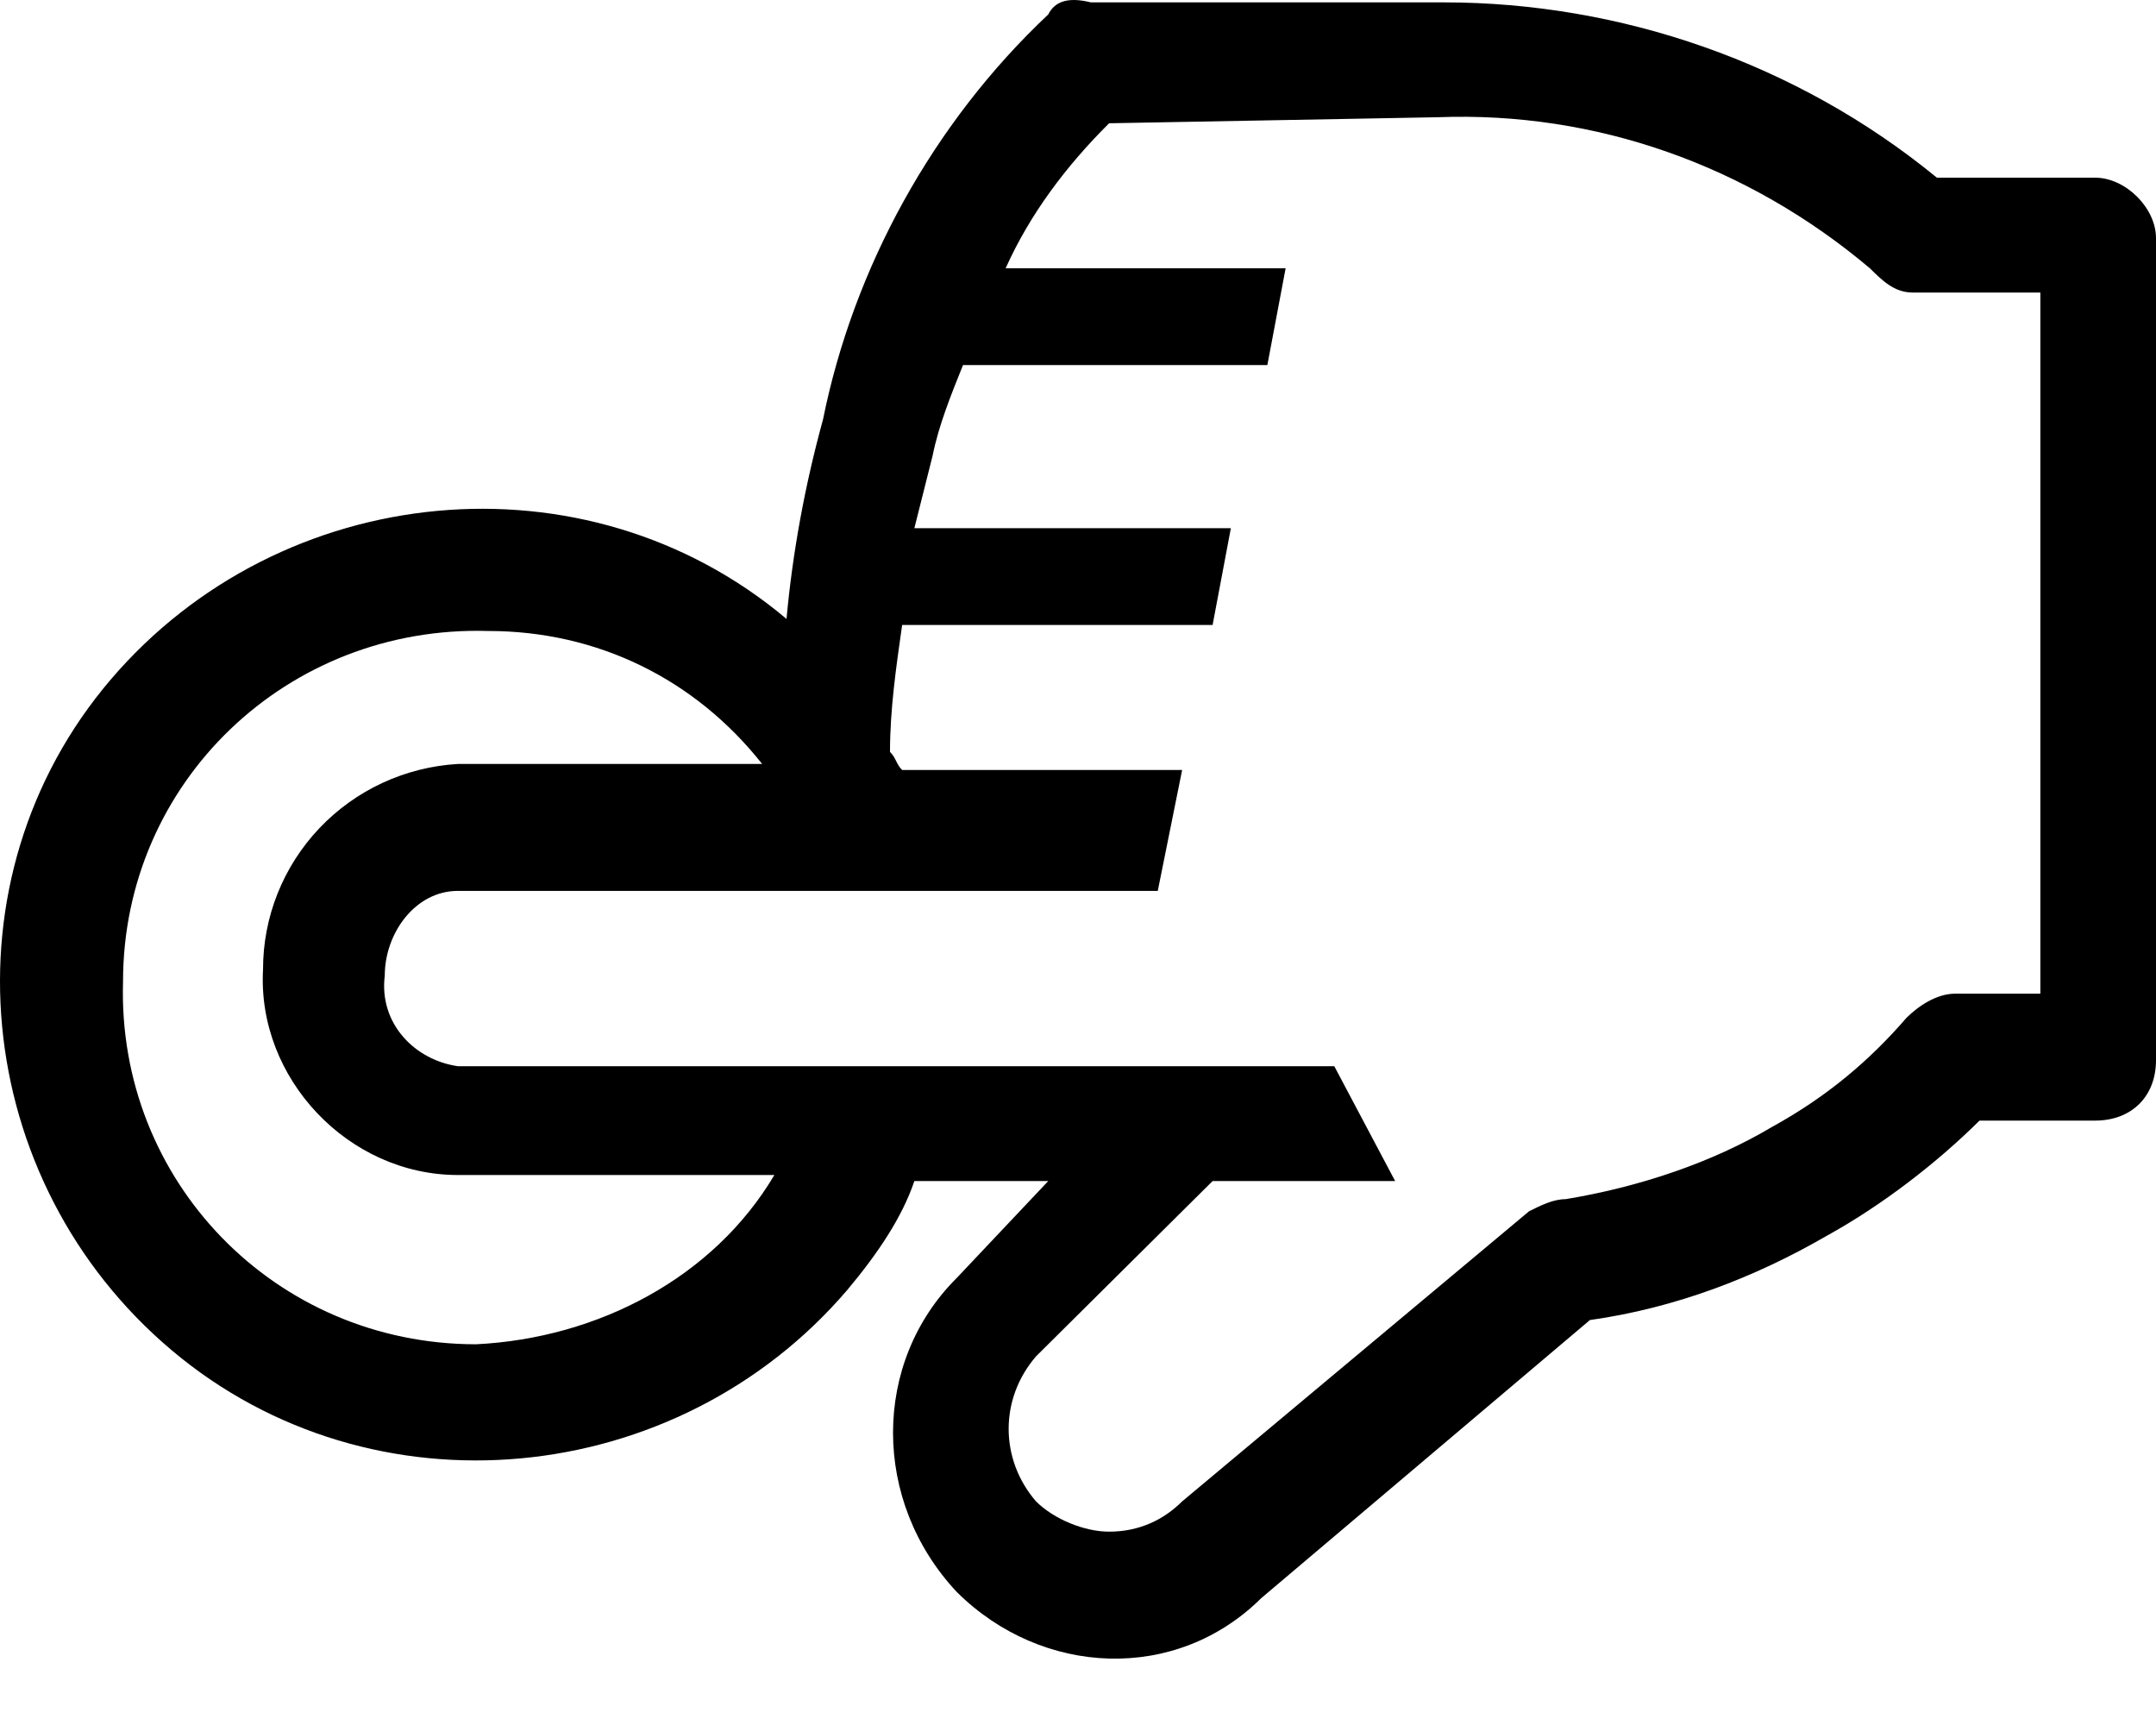 <svg width="30" height="24" viewBox="0 0 30 24" fill="none" xmlns="http://www.w3.org/2000/svg">
<path d="M14.586 0.201C12.977 1.715 11.876 3.733 11.452 5.836C11.198 6.761 11.029 7.686 10.944 8.611C8.149 6.256 3.914 6.677 1.543 9.452C-0.828 12.227 -0.405 16.432 2.39 18.787C5.185 21.142 9.42 20.721 11.791 17.946C12.214 17.441 12.553 16.937 12.723 16.432L14.586 16.432L13.315 17.778C12.13 18.955 12.13 20.889 13.315 22.151C14.501 23.328 16.364 23.412 17.55 22.235L22.123 18.366C23.309 18.198 24.41 17.778 25.427 17.189C26.189 16.768 26.951 16.18 27.544 15.591L29.153 15.591C29.661 15.591 30 15.255 30 14.75L30 3.313C30 2.892 29.576 2.472 29.153 2.472L26.951 2.472C25.003 0.874 22.547 0.033 20.091 0.033L15.179 0.033C14.84 -0.051 14.671 0.033 14.586 0.201ZM6.625 18.703C3.83 18.703 1.628 16.432 1.712 13.657C1.712 10.882 3.999 8.695 6.794 8.779C8.319 8.779 9.674 9.452 10.605 10.629L6.371 10.629C5.637 10.672 4.947 10.992 4.443 11.524C3.939 12.056 3.659 12.758 3.66 13.489C3.576 15.002 4.846 16.348 6.371 16.348L10.775 16.348C9.928 17.778 8.319 18.619 6.625 18.703ZM20.006 1.631C22.208 1.547 24.326 2.304 26.019 3.733C26.189 3.901 26.358 4.07 26.612 4.07L28.391 4.07L28.391 13.825L27.205 13.825C26.951 13.825 26.697 13.993 26.528 14.161C26.019 14.75 25.427 15.255 24.664 15.675C23.817 16.18 22.801 16.516 21.785 16.684C21.615 16.684 21.446 16.768 21.277 16.852L16.449 20.889C16.195 21.142 15.856 21.31 15.433 21.31C15.094 21.31 14.671 21.142 14.416 20.889C13.908 20.3 13.908 19.46 14.416 18.871L16.873 16.432L19.413 16.432L18.566 14.834L6.371 14.834C5.778 14.75 5.27 14.245 5.354 13.573C5.354 12.984 5.778 12.395 6.371 12.395L16.11 12.395L16.449 10.713L12.553 10.713C12.469 10.629 12.469 10.545 12.384 10.461C12.384 9.872 12.469 9.284 12.553 8.695L16.873 8.695L17.127 7.349L12.723 7.349L12.977 6.34C13.061 5.92 13.231 5.499 13.4 5.079L17.635 5.079L17.889 3.733L13.993 3.733C14.332 2.976 14.84 2.304 15.433 1.715L20.006 1.631Z" fill="black"/>
</svg>
